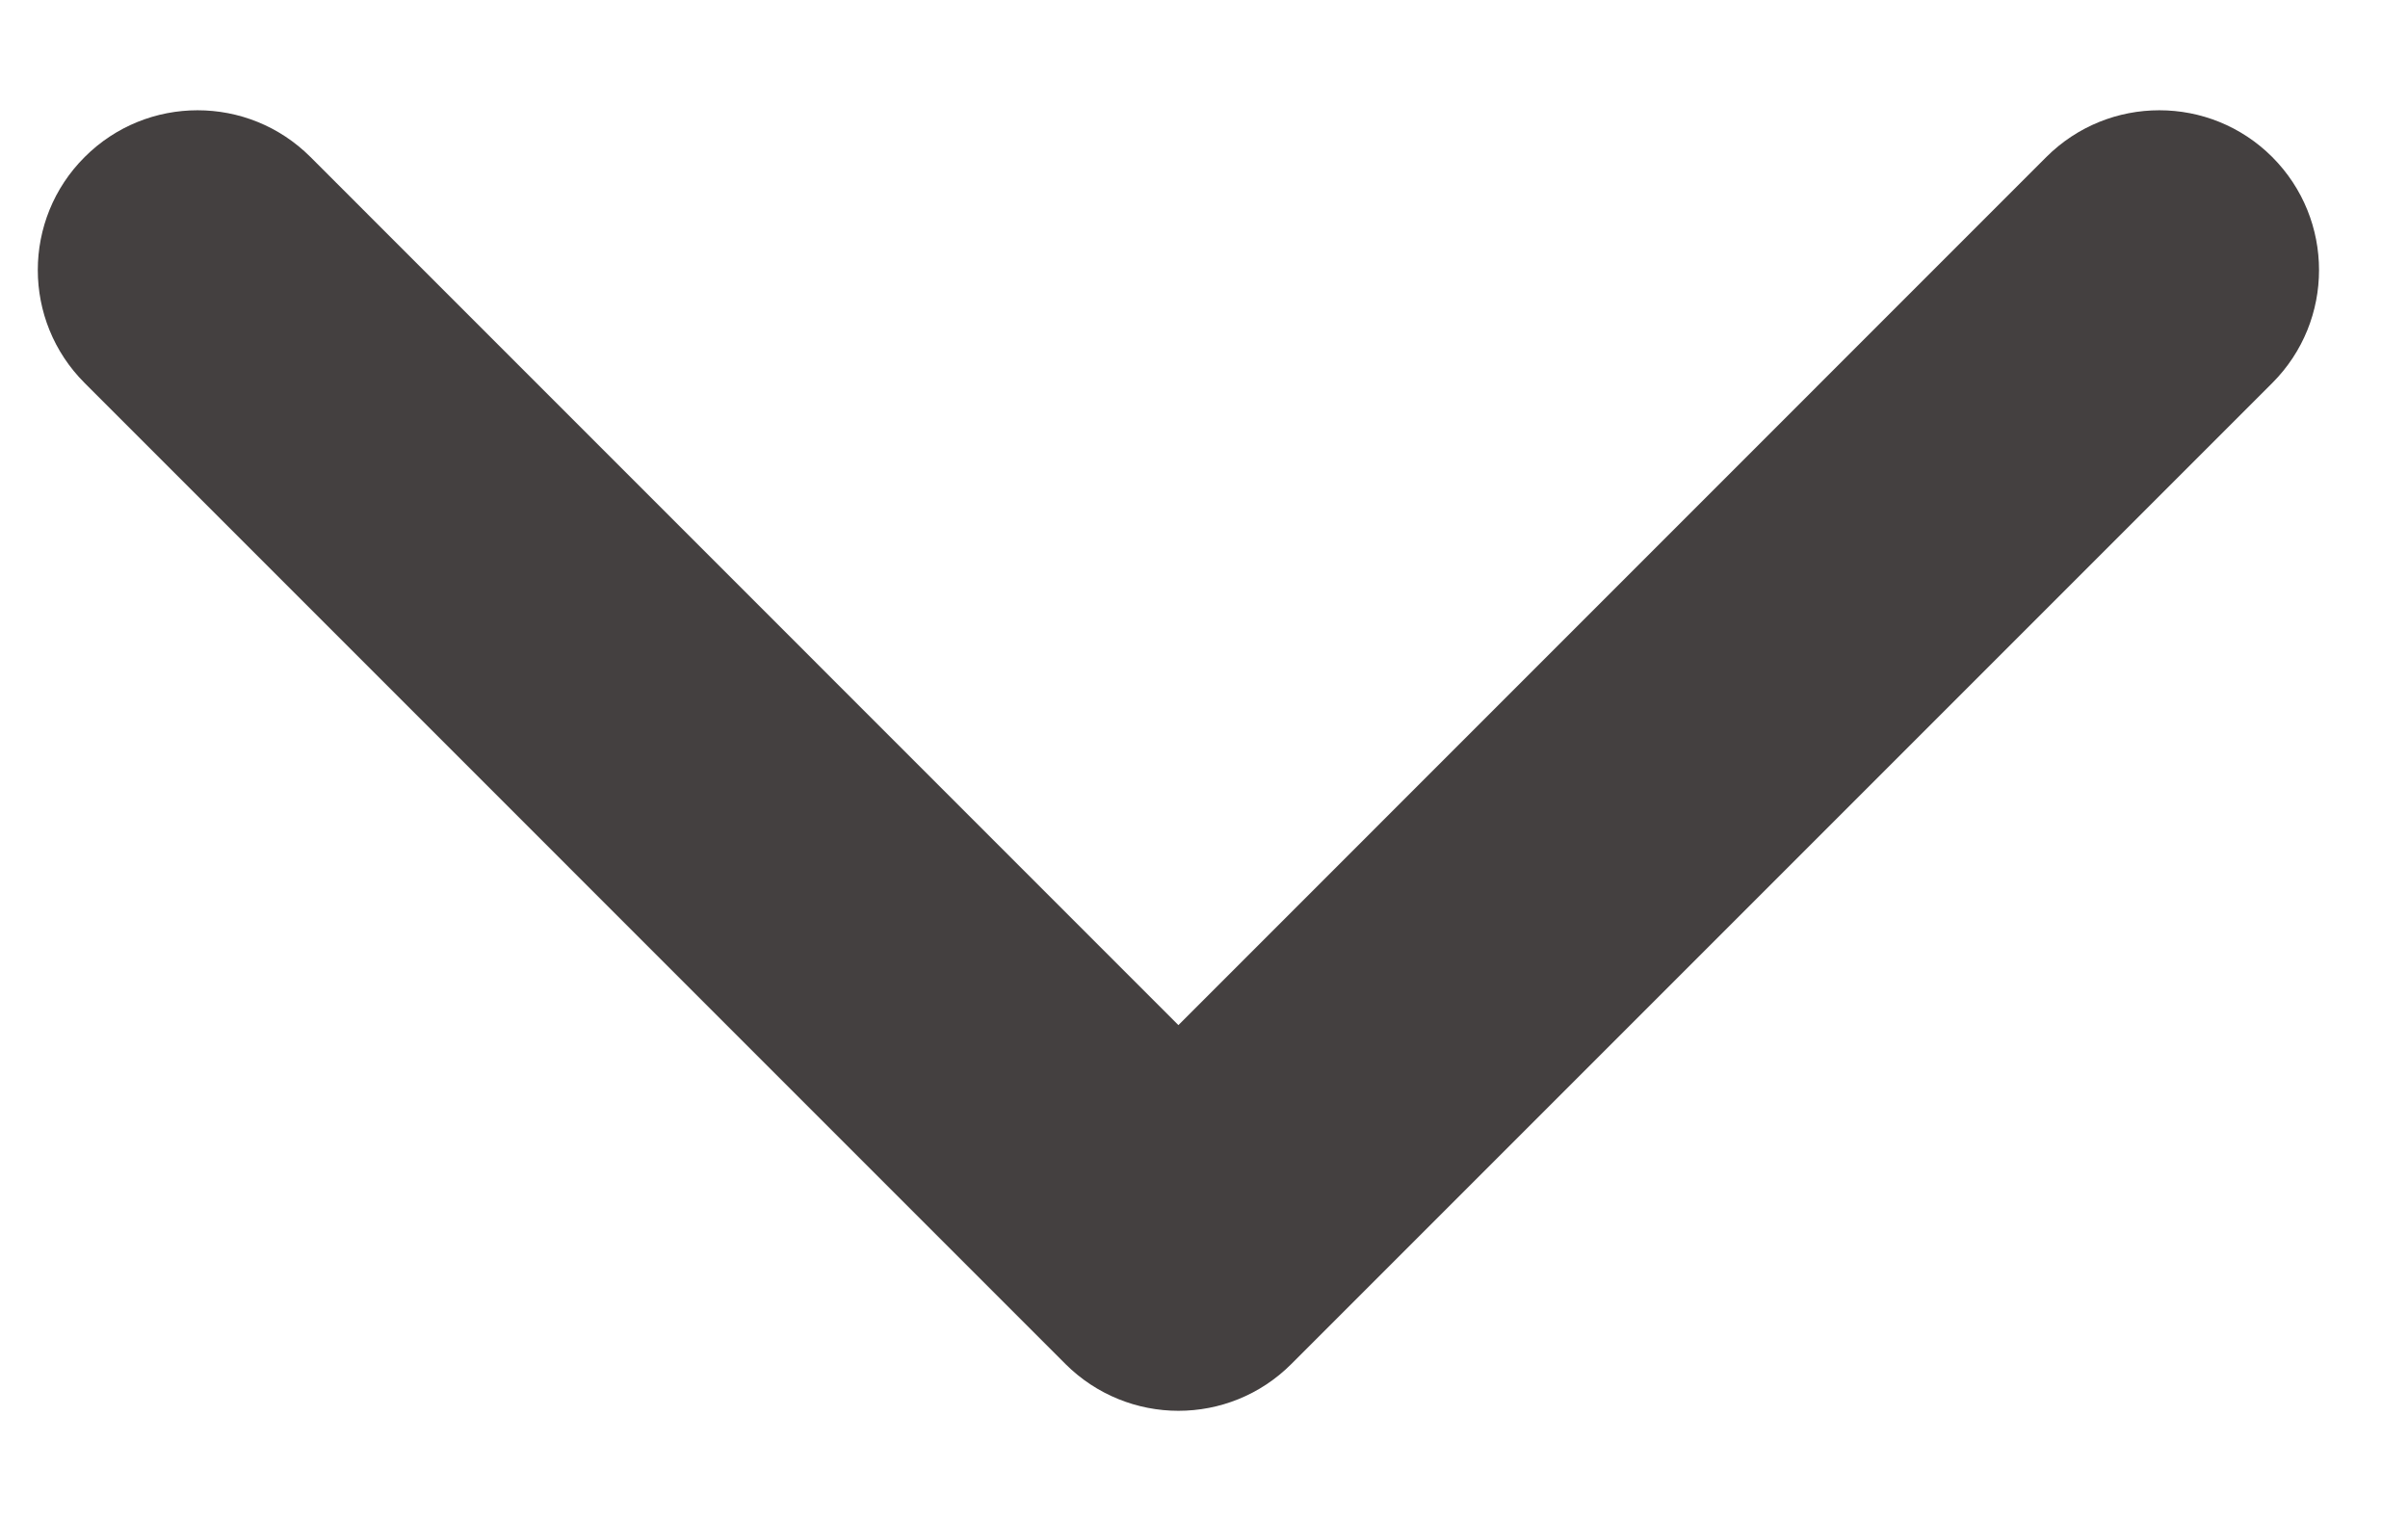 <svg width="19" height="12" viewBox="0 0 19 12" fill="none" xmlns="http://www.w3.org/2000/svg">
<path d="M9.298 11.131C8.976 11.131 8.653 11.007 8.407 10.762L0.668 3.022C0.175 2.53 0.175 1.731 0.668 1.239C1.16 0.747 1.958 0.747 2.45 1.239L9.298 8.088L16.146 1.239C16.639 0.747 17.437 0.747 17.929 1.239C18.421 1.732 18.421 2.53 17.929 3.022L10.189 10.762C9.943 11.008 9.621 11.131 9.298 11.131Z" fill="#444040"/>
</svg>
